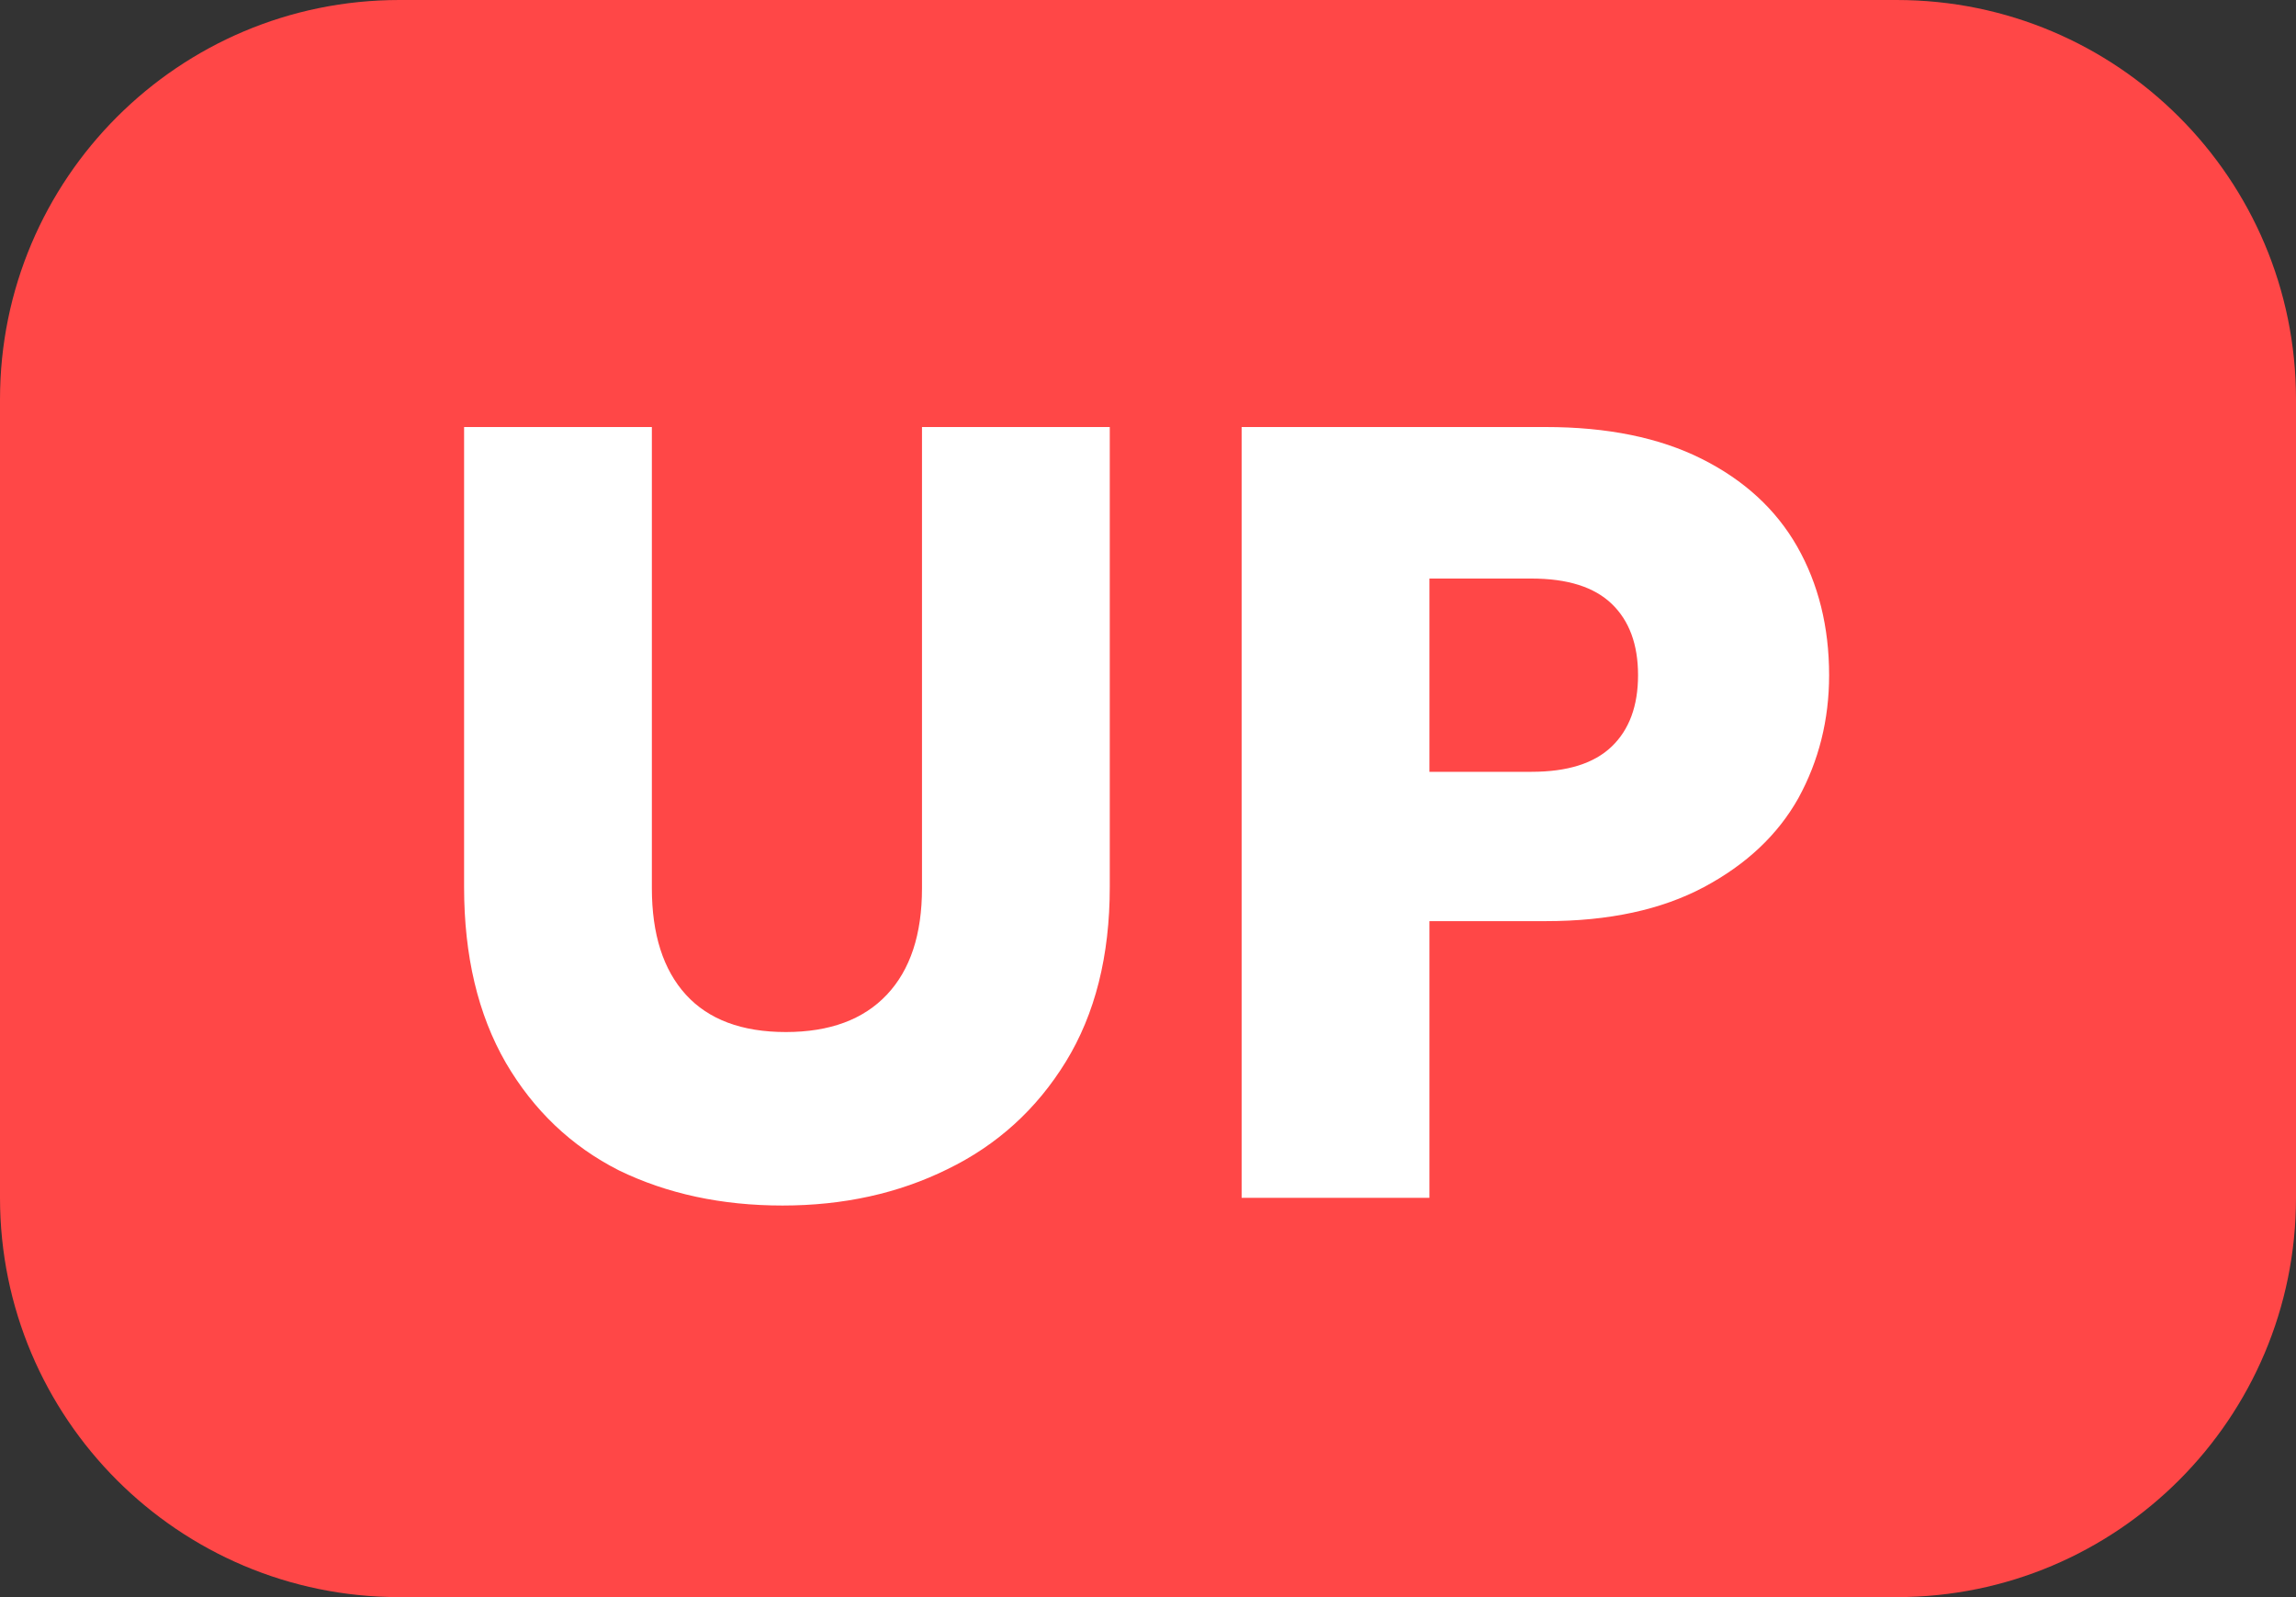 <svg width="23" height="16" viewBox="0 0 23 16" fill="none" xmlns="http://www.w3.org/2000/svg">
<rect x="0" y="0" width="23" height="16" fill="#333333" stroke="none"/>
<path d="M0 4C0 1.791 1.791 0 4 0H19C21.209 0 23 1.791 23 4V12C23 14.209 21.209 16 19 16H4C1.791 16 0 14.209 0 12V4Z" fill="#FF4747"/>
<path d="M6.53 4.278V8.898C6.53 9.36 6.644 9.716 6.871 9.965C7.098 10.214 7.432 10.339 7.872 10.339C8.312 10.339 8.649 10.214 8.884 9.965C9.119 9.716 9.236 9.36 9.236 8.898V4.278H11.117V8.887C11.117 9.576 10.97 10.159 10.677 10.636C10.384 11.113 9.988 11.472 9.489 11.714C8.998 11.956 8.448 12.077 7.839 12.077C7.23 12.077 6.684 11.96 6.2 11.725C5.723 11.483 5.346 11.124 5.067 10.647C4.788 10.163 4.649 9.576 4.649 8.887V4.278H6.53ZM18.323 6.764C18.323 7.211 18.22 7.622 18.015 7.996C17.809 8.363 17.494 8.66 17.069 8.887C16.643 9.114 16.116 9.228 15.485 9.228H14.319V12H12.438V4.278H15.485C16.101 4.278 16.622 4.384 17.047 4.597C17.472 4.81 17.791 5.103 18.004 5.477C18.216 5.851 18.323 6.28 18.323 6.764ZM15.342 7.732C15.701 7.732 15.969 7.648 16.145 7.479C16.321 7.31 16.409 7.072 16.409 6.764C16.409 6.456 16.321 6.218 16.145 6.049C15.969 5.88 15.701 5.796 15.342 5.796H14.319V7.732H15.342Z" fill="white"/>
</svg>
